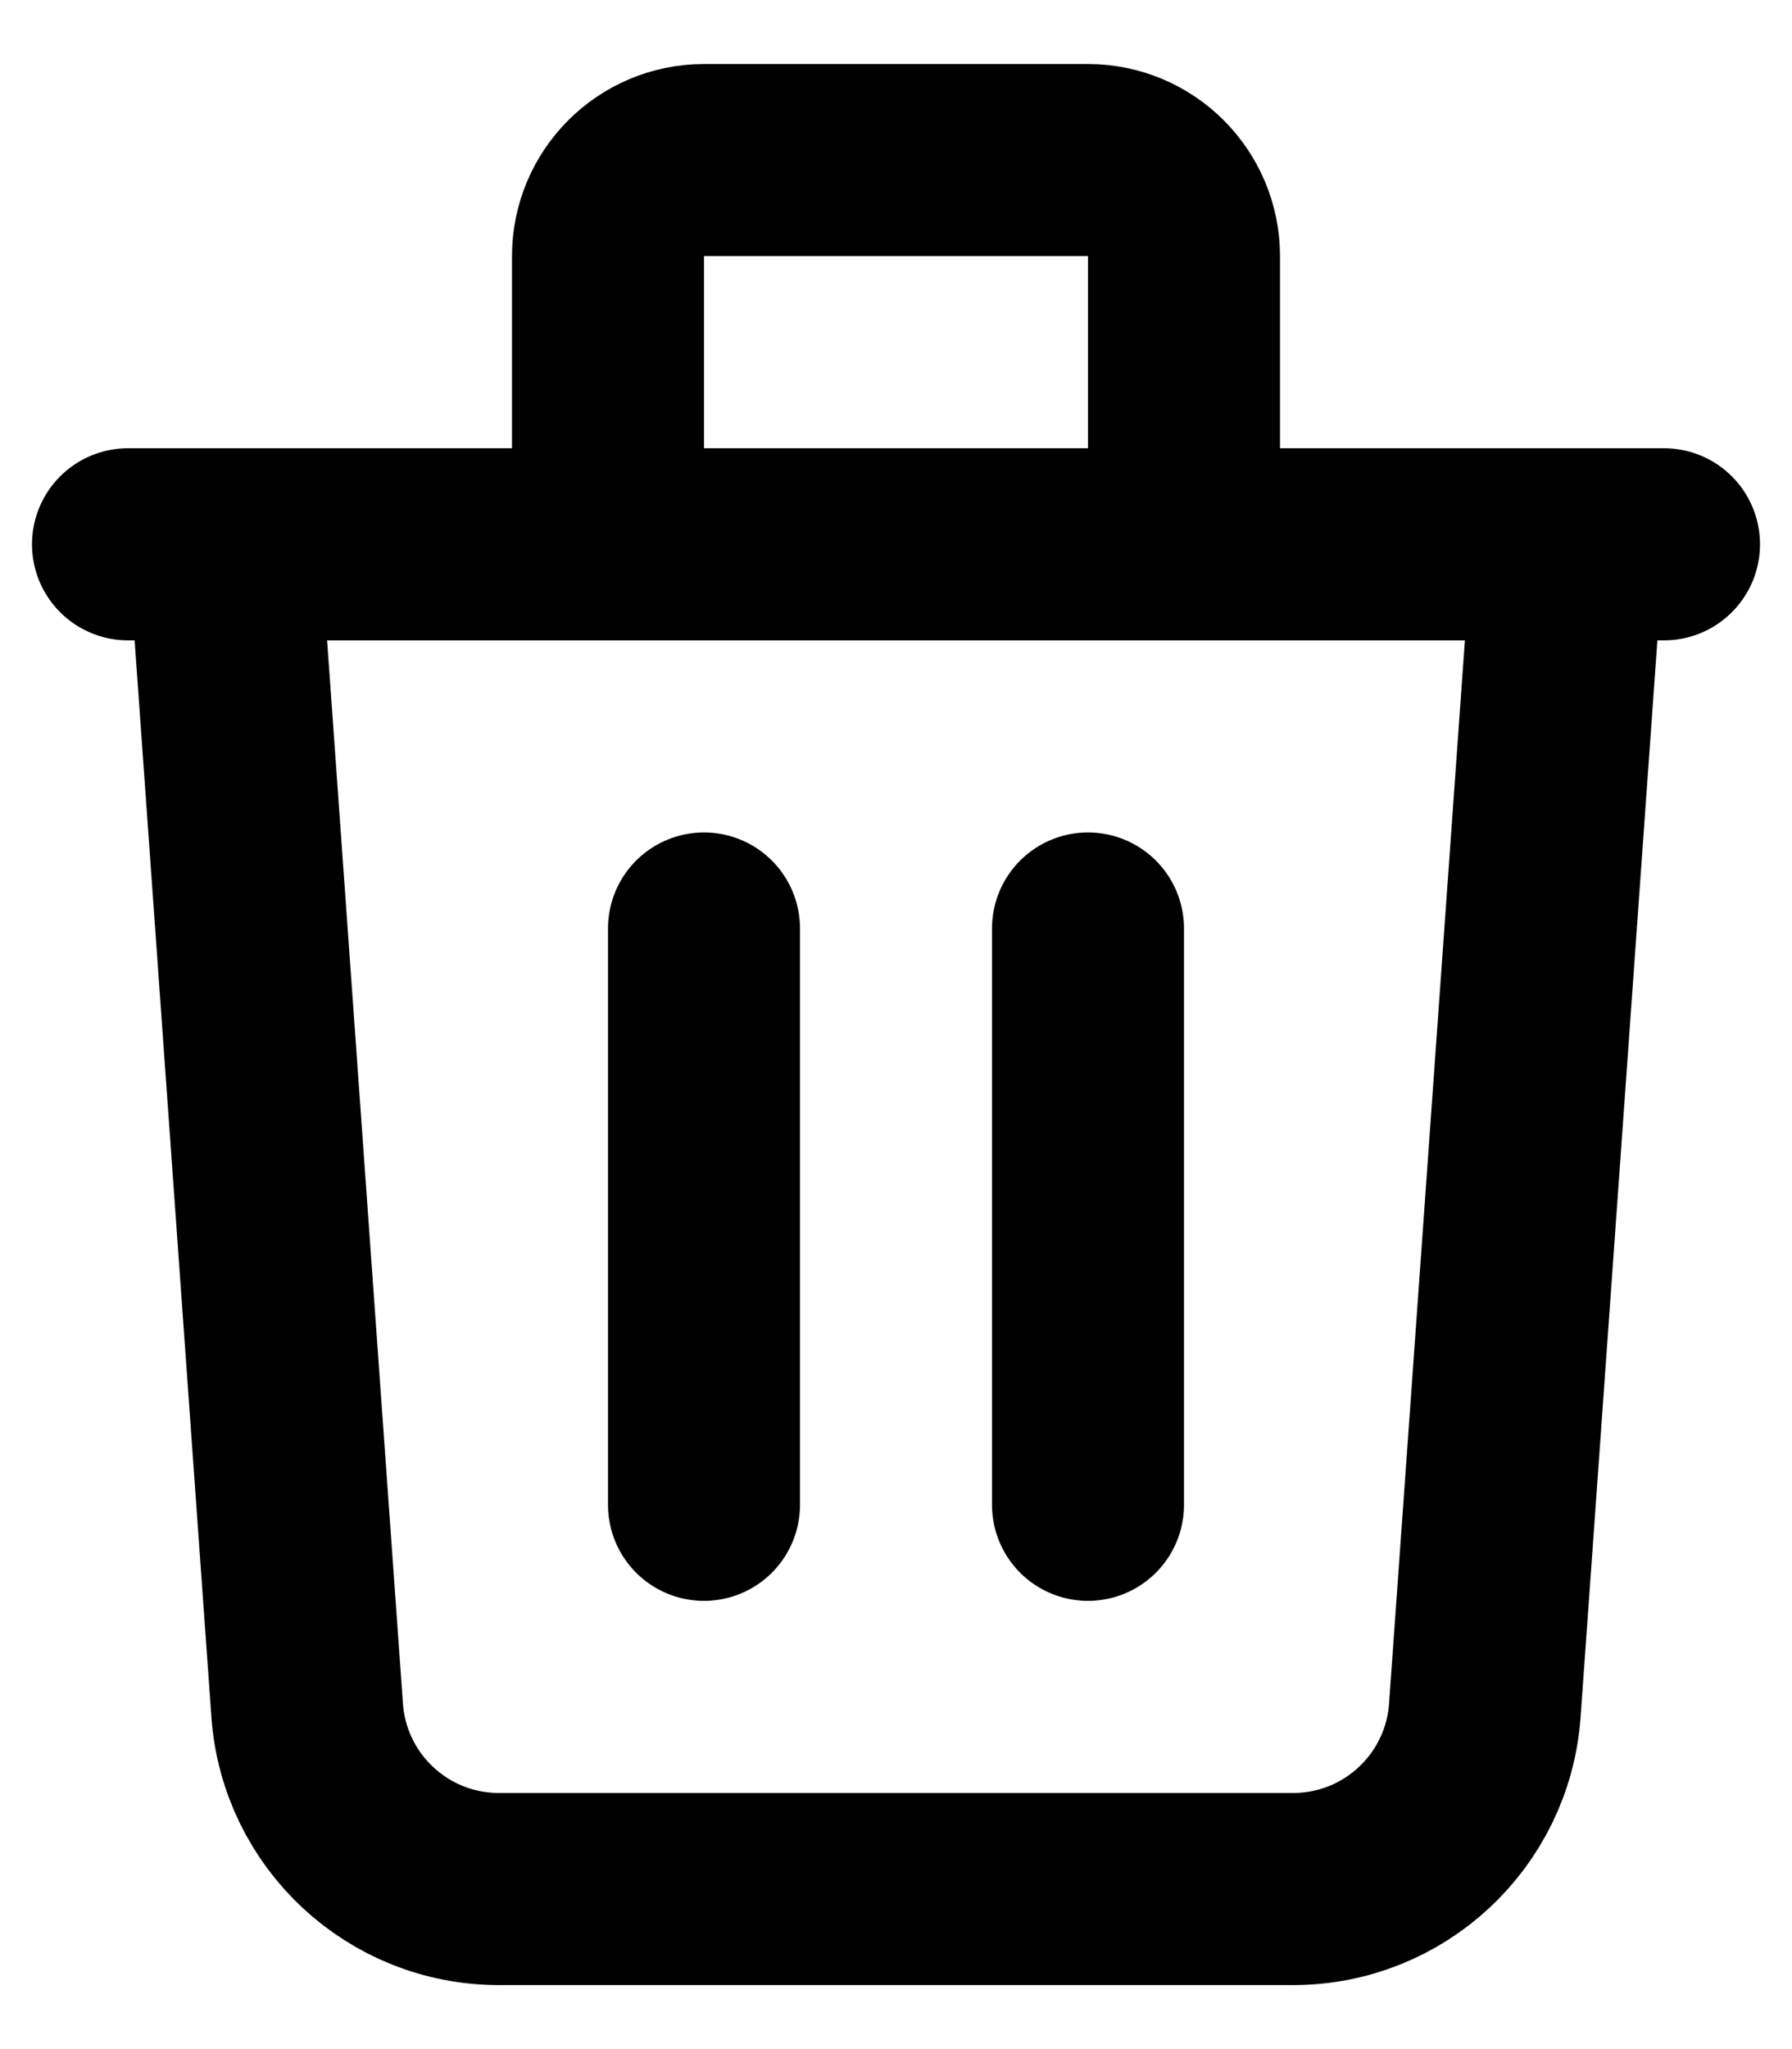 <svg width="14" height="16" viewBox="0 0 14 16" stroke="currentColor" fill="none" xmlns="http://www.w3.org/2000/svg">
<path d="M12.25 4.25L11.6 13.357C11.543 14.142 10.89 14.75 10.103 14.75H3.897C3.11 14.75 2.457 14.142 2.4 13.357L1.75 4.25M5.5 7.25V11.75M8.5 7.25V11.75M9.25 4.25V2C9.25 1.586 8.914 1.25 8.5 1.25H5.5C5.086 1.25 4.75 1.586 4.75 2V4.25M1 4.25H13" stroke-width="1.5" stroke-linecap="round" stroke-linejoin="round"/>
</svg>
